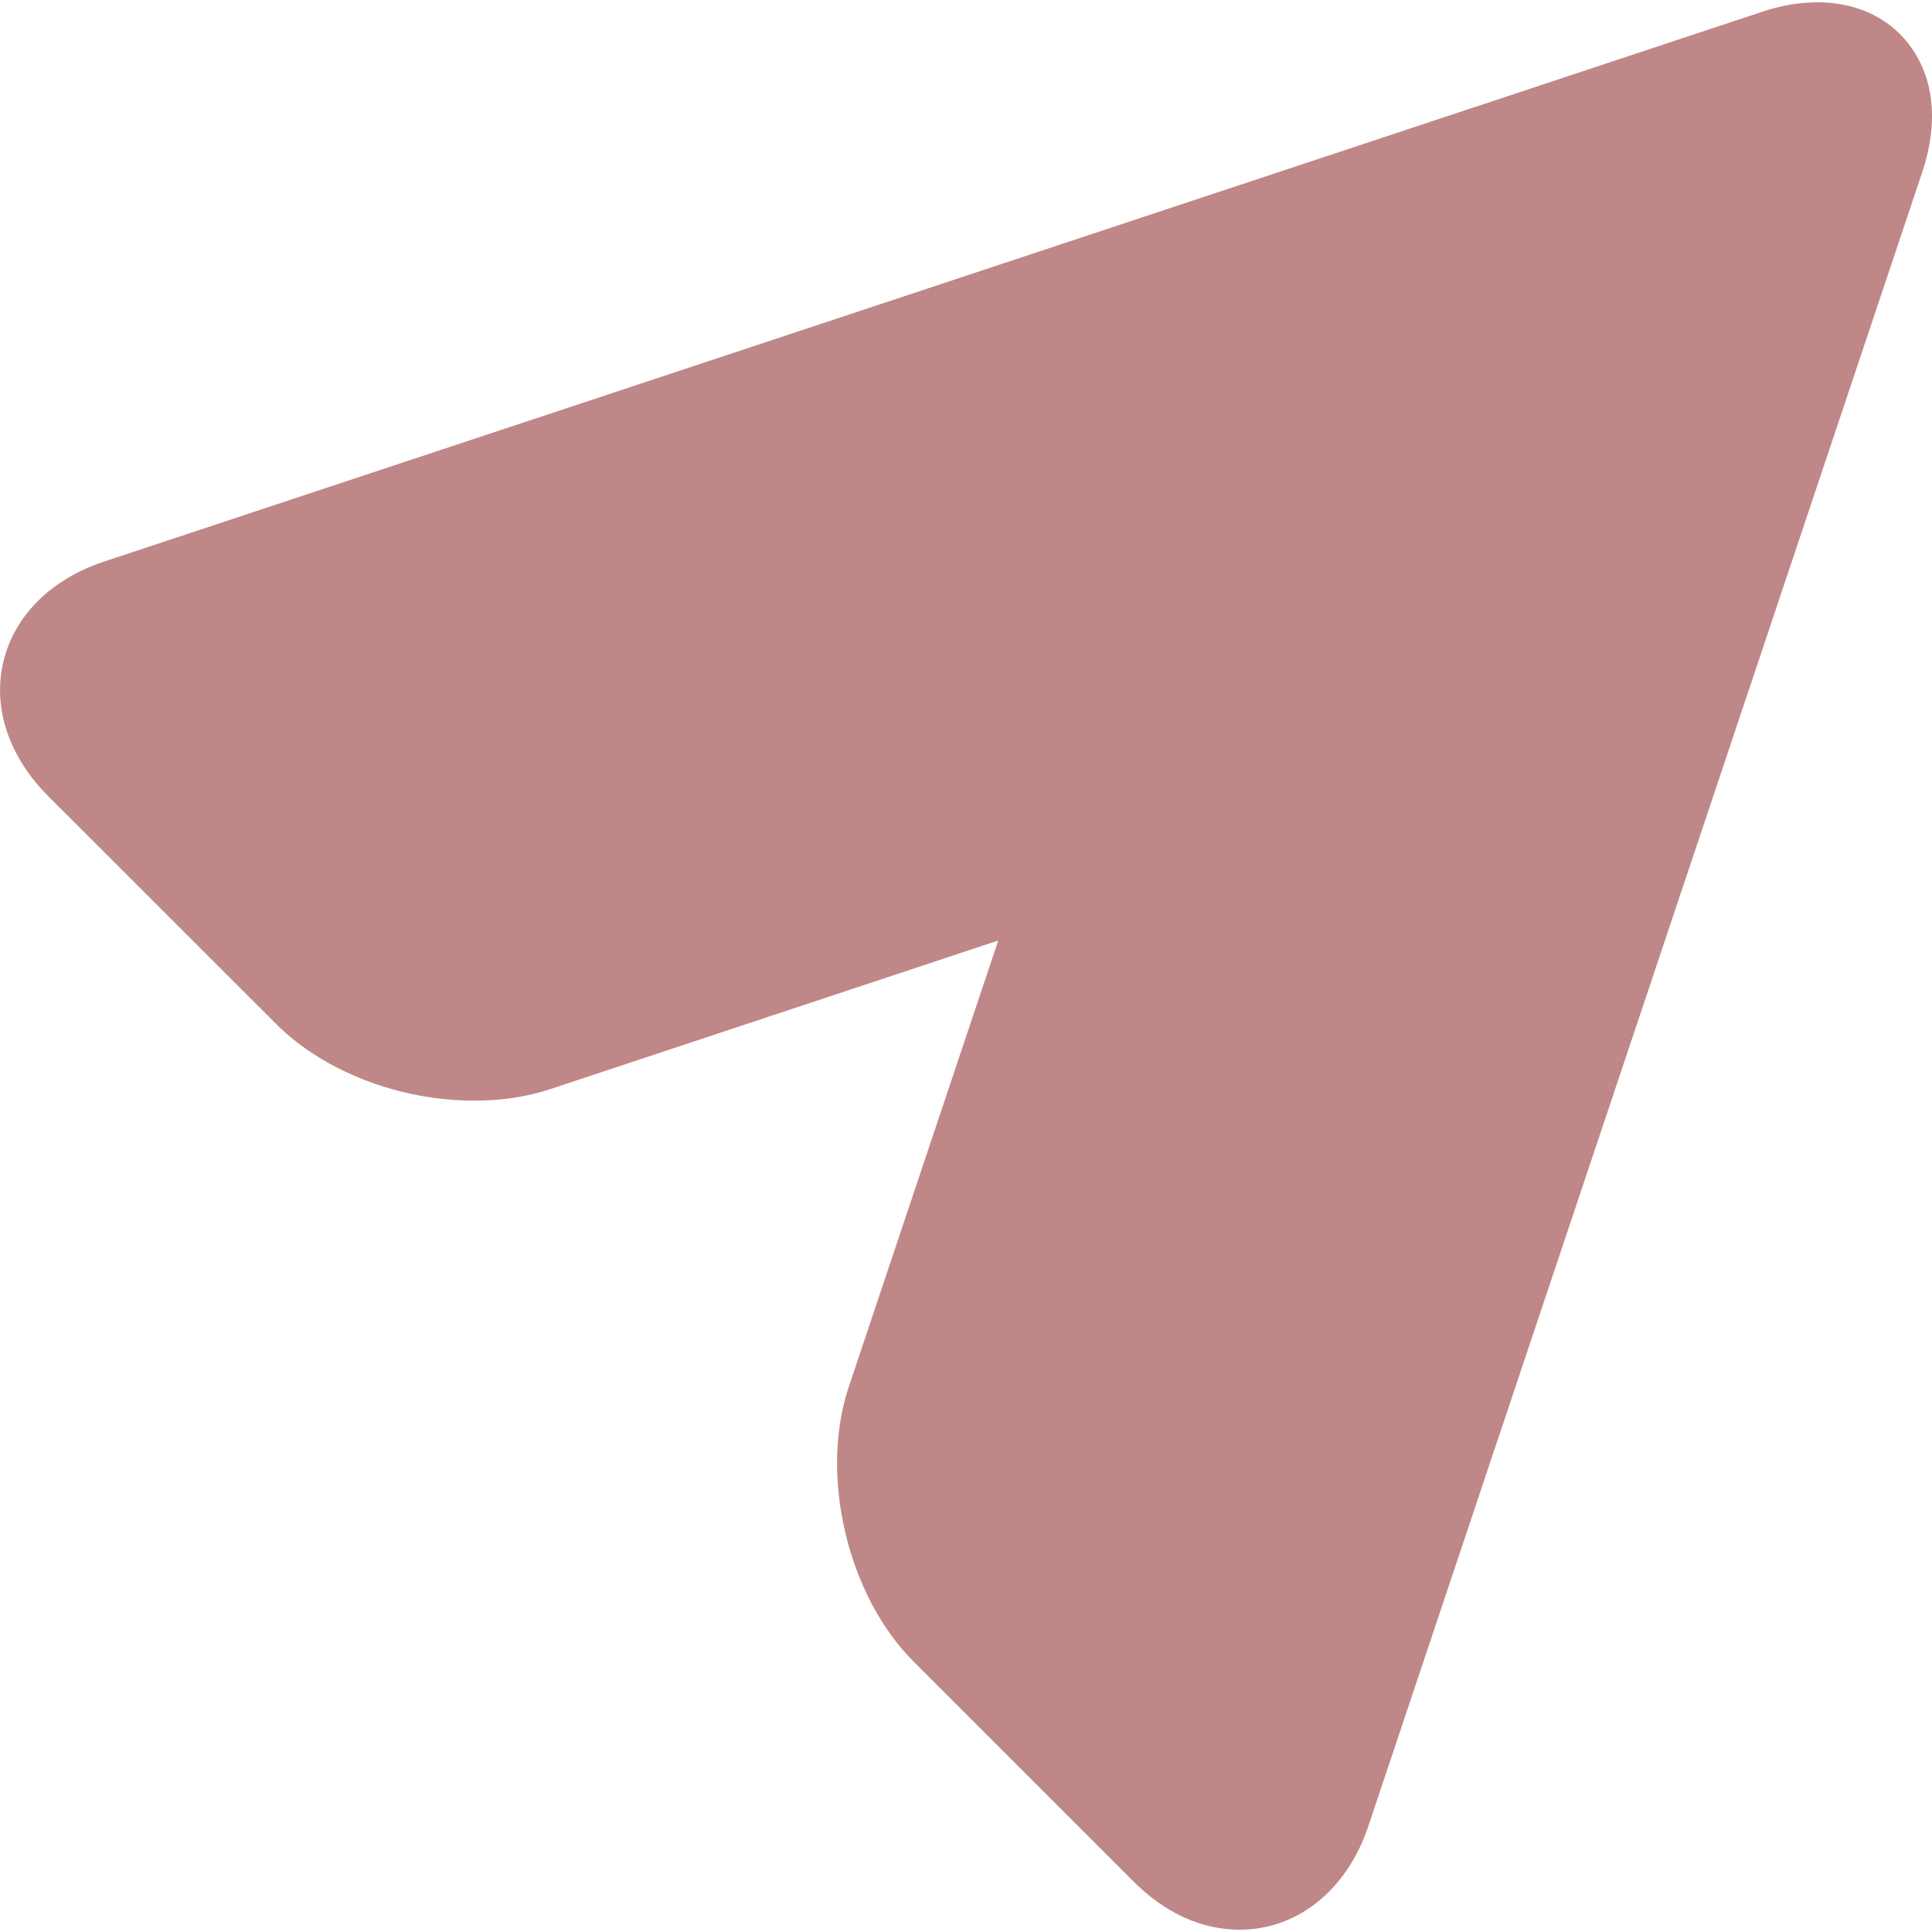 <svg width="16" height="16" viewBox="0 0 16 16" fill="none" xmlns="http://www.w3.org/2000/svg">
<path d="M10.266 15.981C9.951 15.981 9.648 15.843 9.388 15.582L7.564 13.758C7.019 13.214 6.784 12.216 7.029 11.486L8.267 7.789L4.559 9.019C4.366 9.083 4.154 9.115 3.928 9.115C3.307 9.115 2.678 8.872 2.287 8.48L0.398 6.592C0.073 6.266 -0.063 5.861 0.028 5.48C0.119 5.099 0.421 4.798 0.858 4.652L14.595 0.097C15.111 -0.074 15.576 0.042 15.825 0.389C16.02 0.659 16.053 1.027 15.919 1.426L11.331 15.126C11.154 15.653 10.745 15.981 10.266 15.981Z" fill="#BF8787"/>
</svg>
